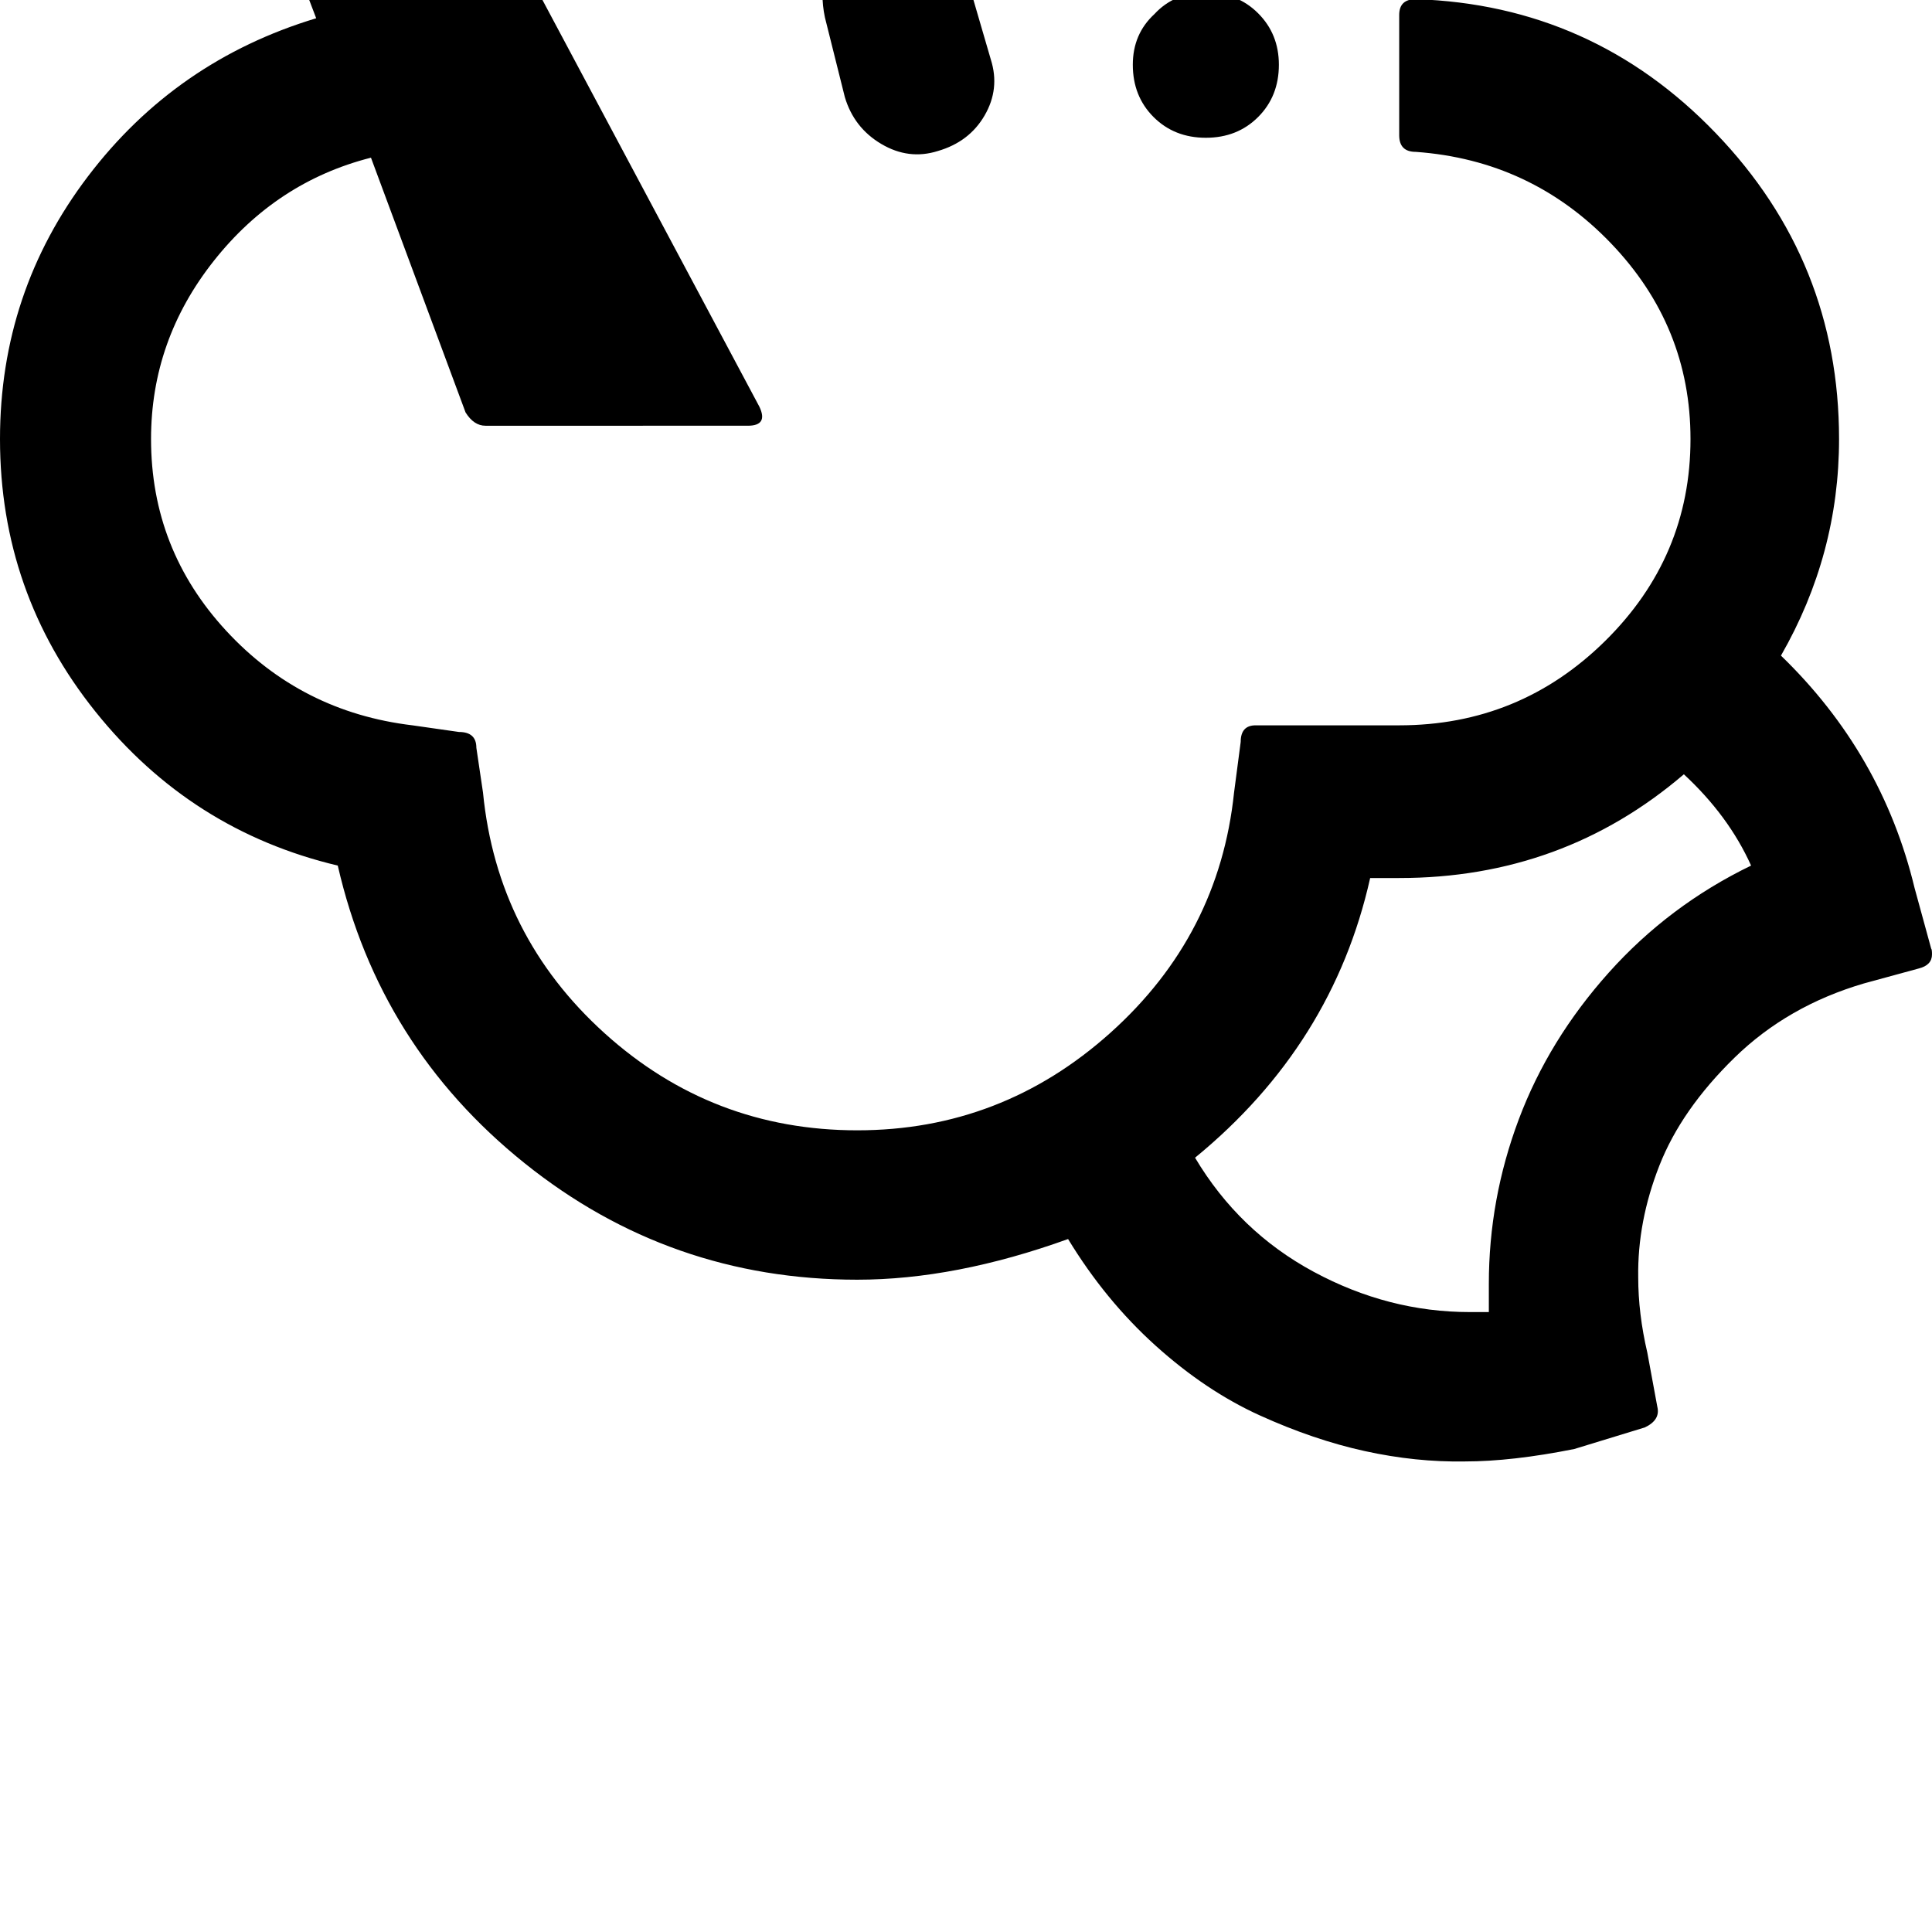 <svg width="64" height="64" viewBox="0 0 2328 2328" xmlns="http://www.w3.org/2000/svg"><path d="M0 529q0-177 106-316.5T381 22l-69-181q-7-22 15-22h226L415-627h30L896-27q6 7 2 14.5T883-5H651l264 495q11 23-14 23H585q-14 0-24-16L447 190q-114 29-189.5 124.5T182 529q0 133 90.5 231T497 874l56 8q21 0 21 19l8 54q17 173 146.5 290t304.5 117q174 0 305-117.5T1487 955l8-61q0-20 18-20h173q145 0 248-101.5T2037 529q0-136-96-236t-235-110q-20 0-20-20V18q0-19 20-19 213 7 361.5 161.5T2216 529q0 139-70 261 122 118 161 280l20 73q1 1 1 7 0 13-16 17l-66 18q-92 27-156 89.5t-90.5 130T1974 1539q0 44 11 91l12 65q4 16-15 25l-85 26q-75 15-132 15-59 1-120.5-12.5t-126.5-43-125.5-84T1287 1493q-136 49-254 49-226 0-401-140.5T407 1043q-177-42-292-185.5T0 529zM841-560q0-27 17-52.5t52-35.5q13-3 26-3 69 0 85 65l14 63q10 41-9 73t-56 39q-34 11-67-7.5T859-473l-14-63q-4-18-4-24zm84 310q0-36 26-62t62-26q38 0 63 25t25 63q0 37-25 62t-63 25-63-25-25-62zM991-8q-2-24 14.5-50t48.5-32q37-10 68 6t44 60l28 96q11 35-7.5 67t-56.5 43q-35 11-68-8.5t-44-56.5l-24-96q-3-14-3-29zm295-229q0-27 16-51.5t49-34.5q5 0 15-2t15-2q65 0 81 70l15 64q11 34-7.5 67T1415-82q-40 10-72.5-8.5T1299-147l-10-63q0-2-1.5-12t-1.5-15zm79 315q0-37 26-61 24-26 62-26t63 25 25 62q0 38-25 63t-63 25-63-25-25-63zm75 1317q53 89 143 137.5t188 48.5h23v-34q0-102 36-198t108.5-177 171.5-129q-27-60-81-110-146 125-343 125h-35q-45 201-211 337z"/></svg>